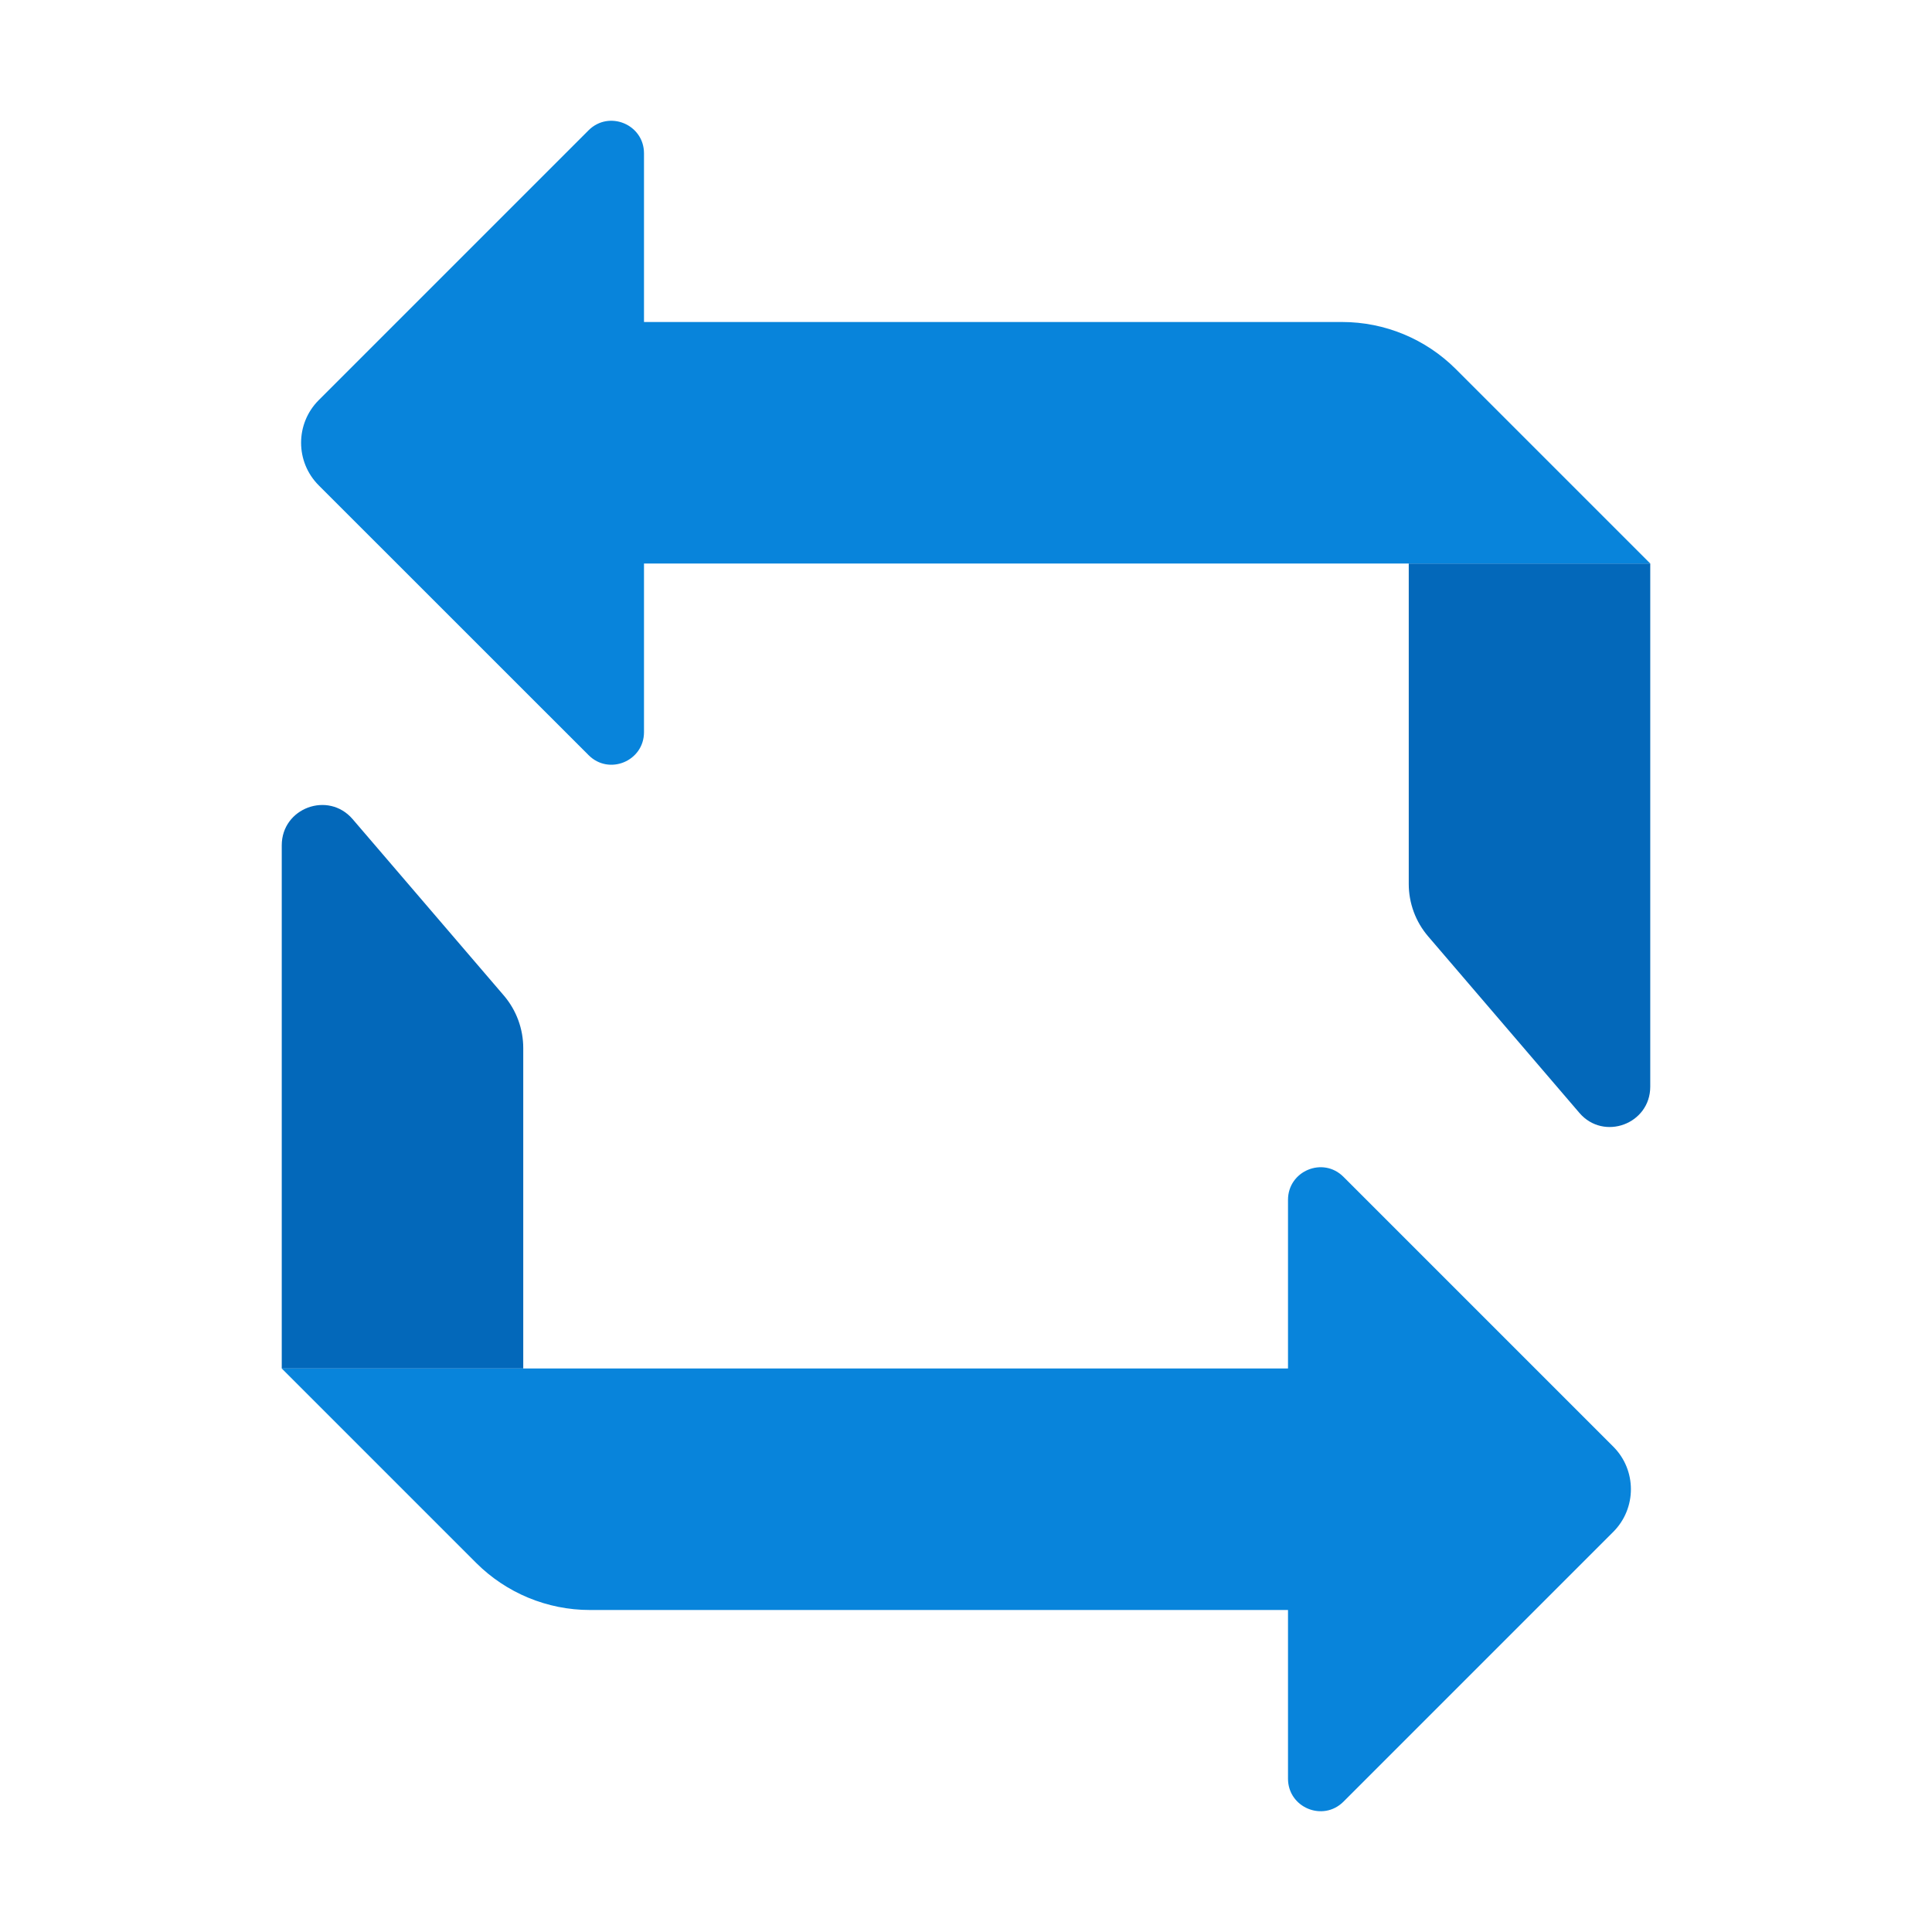 <svg width="24" height="24" viewBox="0 0 24 24" fill="none" xmlns="http://www.w3.org/2000/svg">
<g id="repeat">
<path id="Vector" d="M6.5 17V13.02C6.5 12.781 6.415 12.55 6.26 12.368L4.38 10.175C4.077 9.823 3.5 10.037 3.5 10.501V17H6.5Z" fill="#0368BA"/>
<path id="Vector_2" d="M17.5 7V10.98C17.5 11.219 17.585 11.45 17.741 11.632L19.62 13.825C19.922 14.177 20.5 13.963 20.5 13.499V7H17.5Z" fill="#0368BA"/>
<path id="Vector_3" d="M16 14.905V17H3.5L5.914 19.414C6.289 19.789 6.798 20 7.328 20H16V22.095C16 22.455 16.435 22.635 16.689 22.381L20.04 19.03C20.333 18.737 20.333 18.262 20.04 17.97L16.689 14.619C16.435 14.364 16 14.545 16 14.905Z" fill="#0884DB"/>
<path id="Vector_4" d="M8 9.095V7H20.5L18.086 4.586C17.71 4.21 17.202 4 16.672 4H8V1.905C8 1.545 7.565 1.365 7.311 1.619L3.96 4.97C3.667 5.263 3.667 5.737 3.96 6.03L7.311 9.38C7.565 9.636 8 9.455 8 9.095Z" fill="#0884DB"/>
</g>
</svg>
